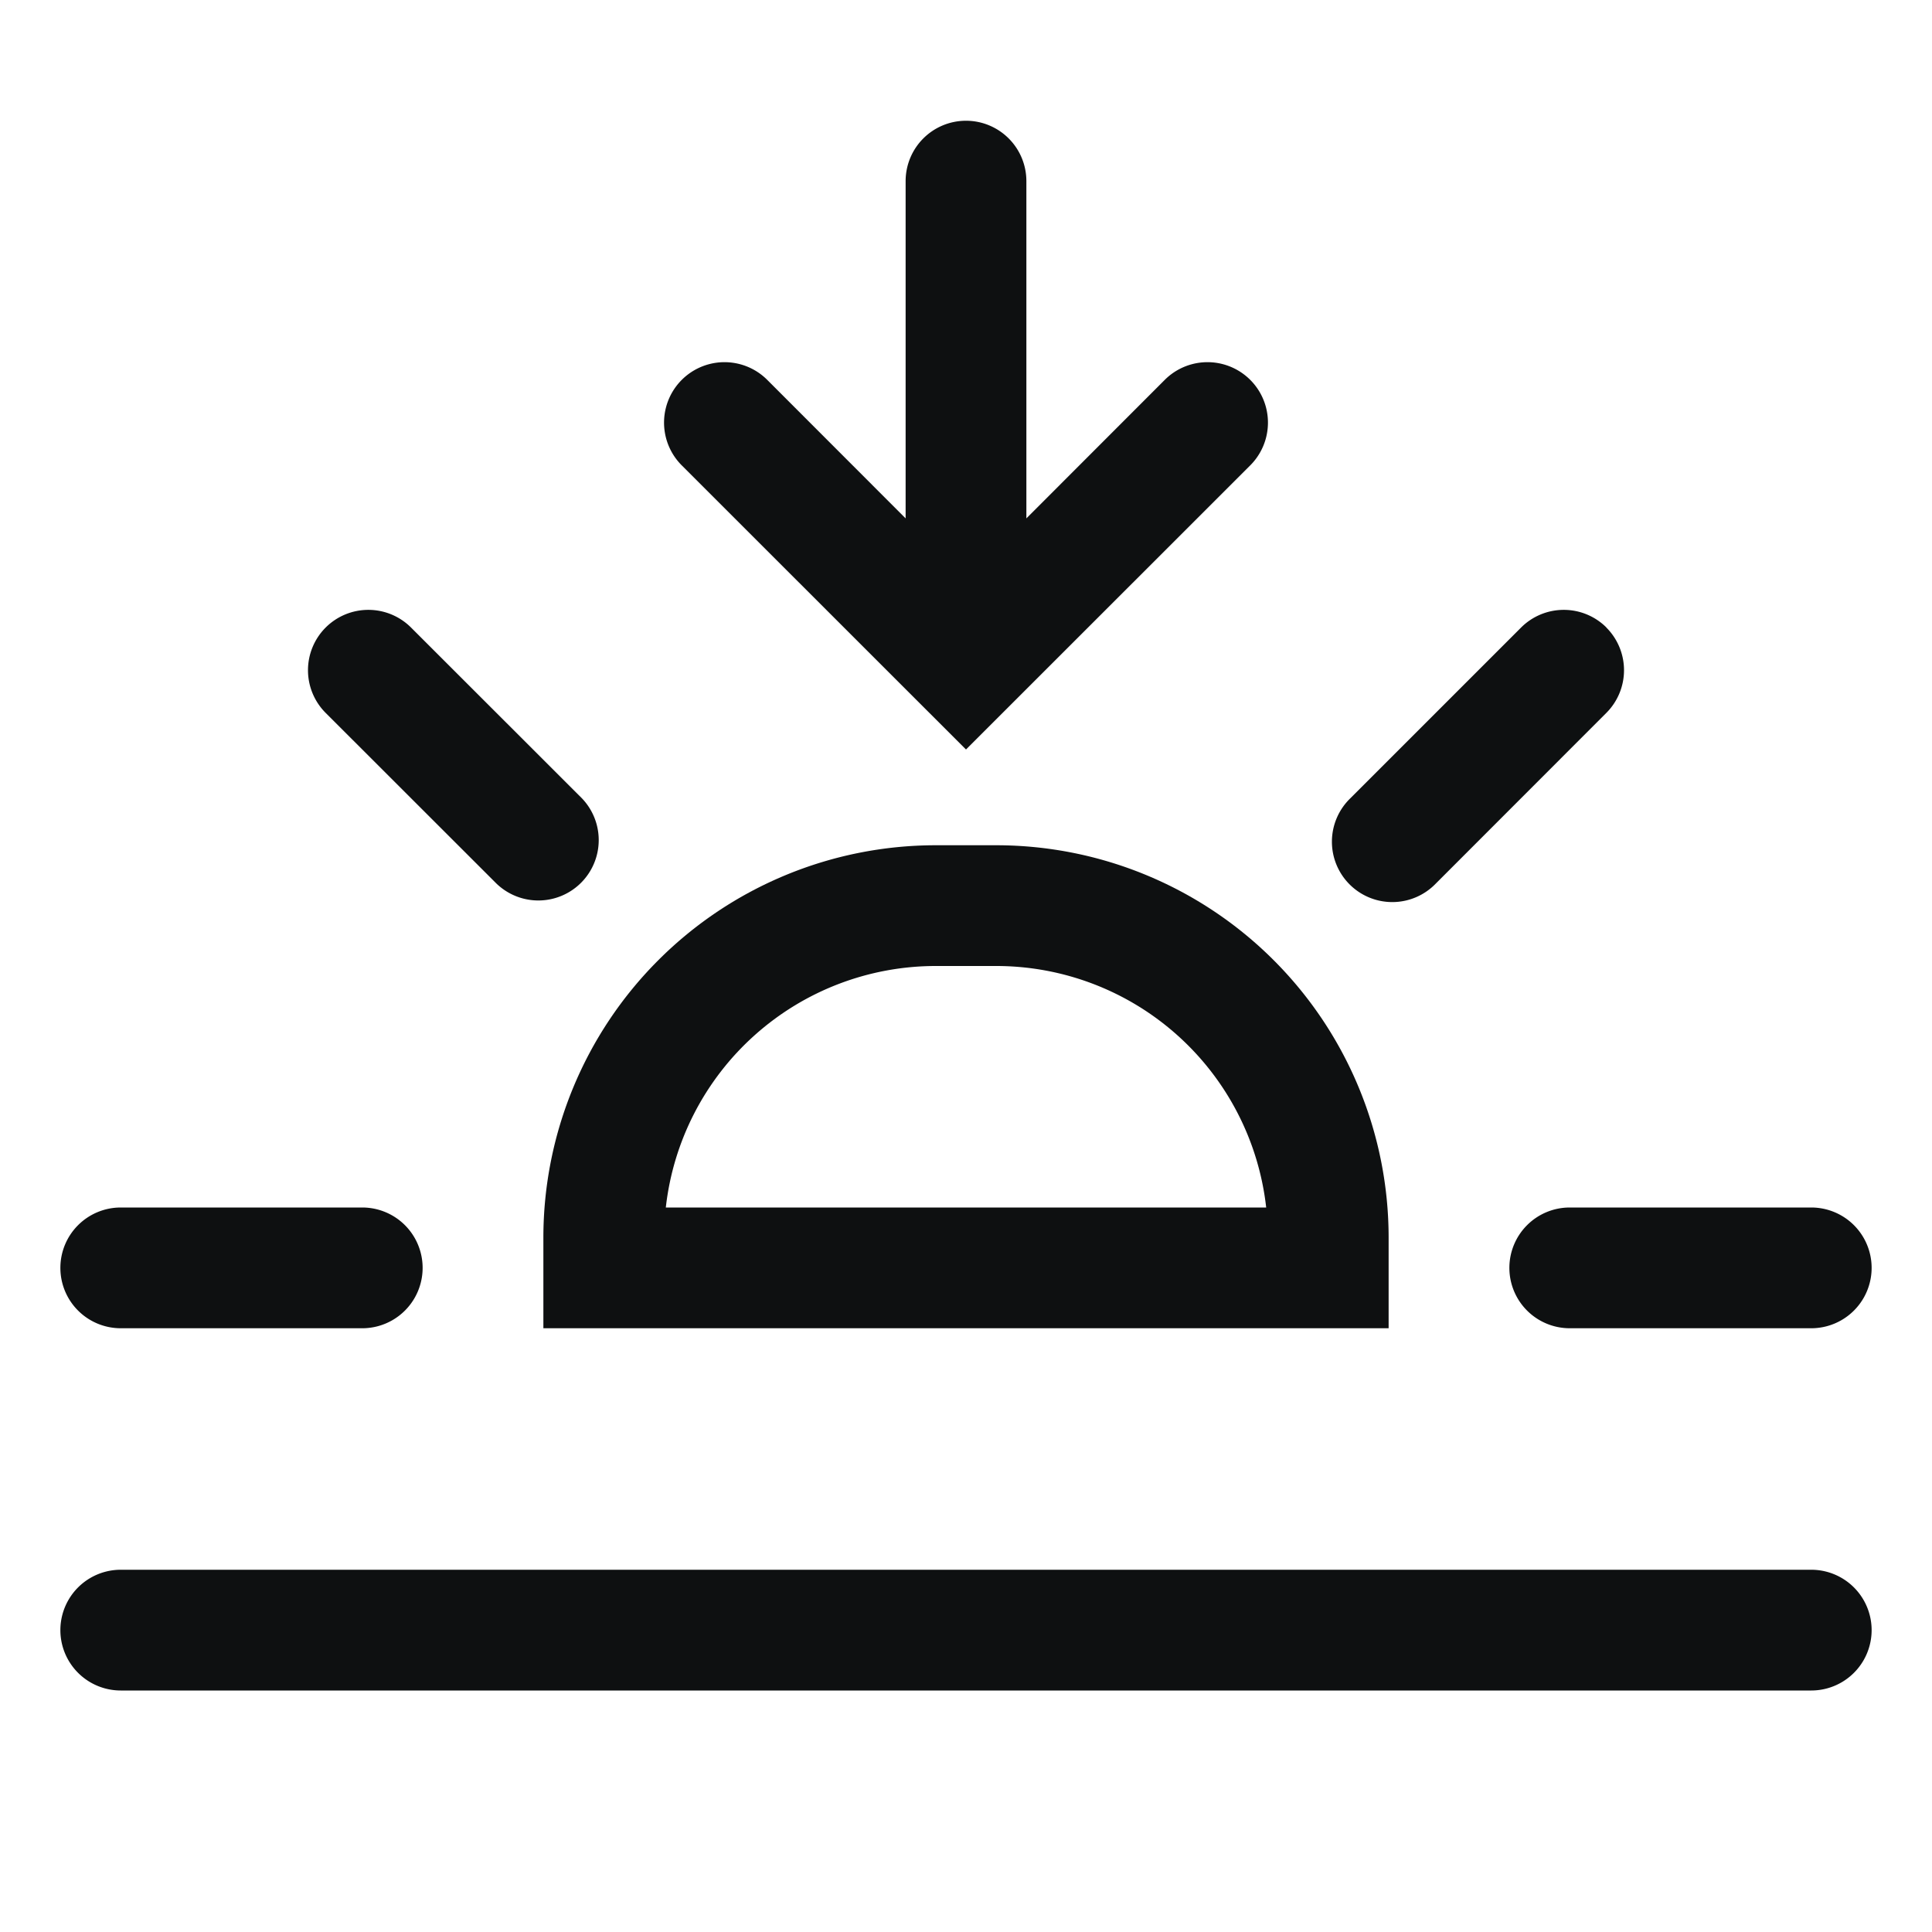 <svg xmlns="http://www.w3.org/2000/svg" fill="none" viewBox="0 0 16 16"><path fill="#0E1011" d="M8 1a.5.5 0 0 1 .5.5v2.793l1.146-1.147a.5.5 0 0 1 .708.708L8 6.207 5.646 3.854a.5.5 0 1 1 .708-.708L7.5 4.293V1.5A.5.5 0 0 1 8 1M2.697 5.197a.5.5 0 0 1 .707 0L4.818 6.61a.5.5 0 0 1-.707.707L2.697 5.904a.5.5 0 0 1 0-.707M13.303 5.197a.5.5 0 0 1 0 .707L11.89 7.318a.5.5 0 1 1-.707-.707l1.414-1.414a.5.5 0 0 1 .707 0M.5 10.5A.5.5 0 0 1 1 10h2a.5.5 0 0 1 0 1H1a.5.5 0 0 1-.5-.5M12.5 10.5a.5.5 0 0 1 .5-.5h2a.5.5 0 0 1 0 1h-2a.5.5 0 0 1-.5-.5"/><path fill="#0E1011" fill-rule="evenodd" d="M4.5 10.25A3.25 3.25 0 0 1 7.75 7h.5a3.25 3.25 0 0 1 3.25 3.25V11h-7zM5.514 10h4.972A2.25 2.25 0 0 0 8.25 8h-.5a2.25 2.25 0 0 0-2.236 2" clip-rule="evenodd"/><path fill="#0E1011" d="M1 13a.5.5 0 0 0 0 1h14a.5.5 0 0 0 0-1z"/></svg>